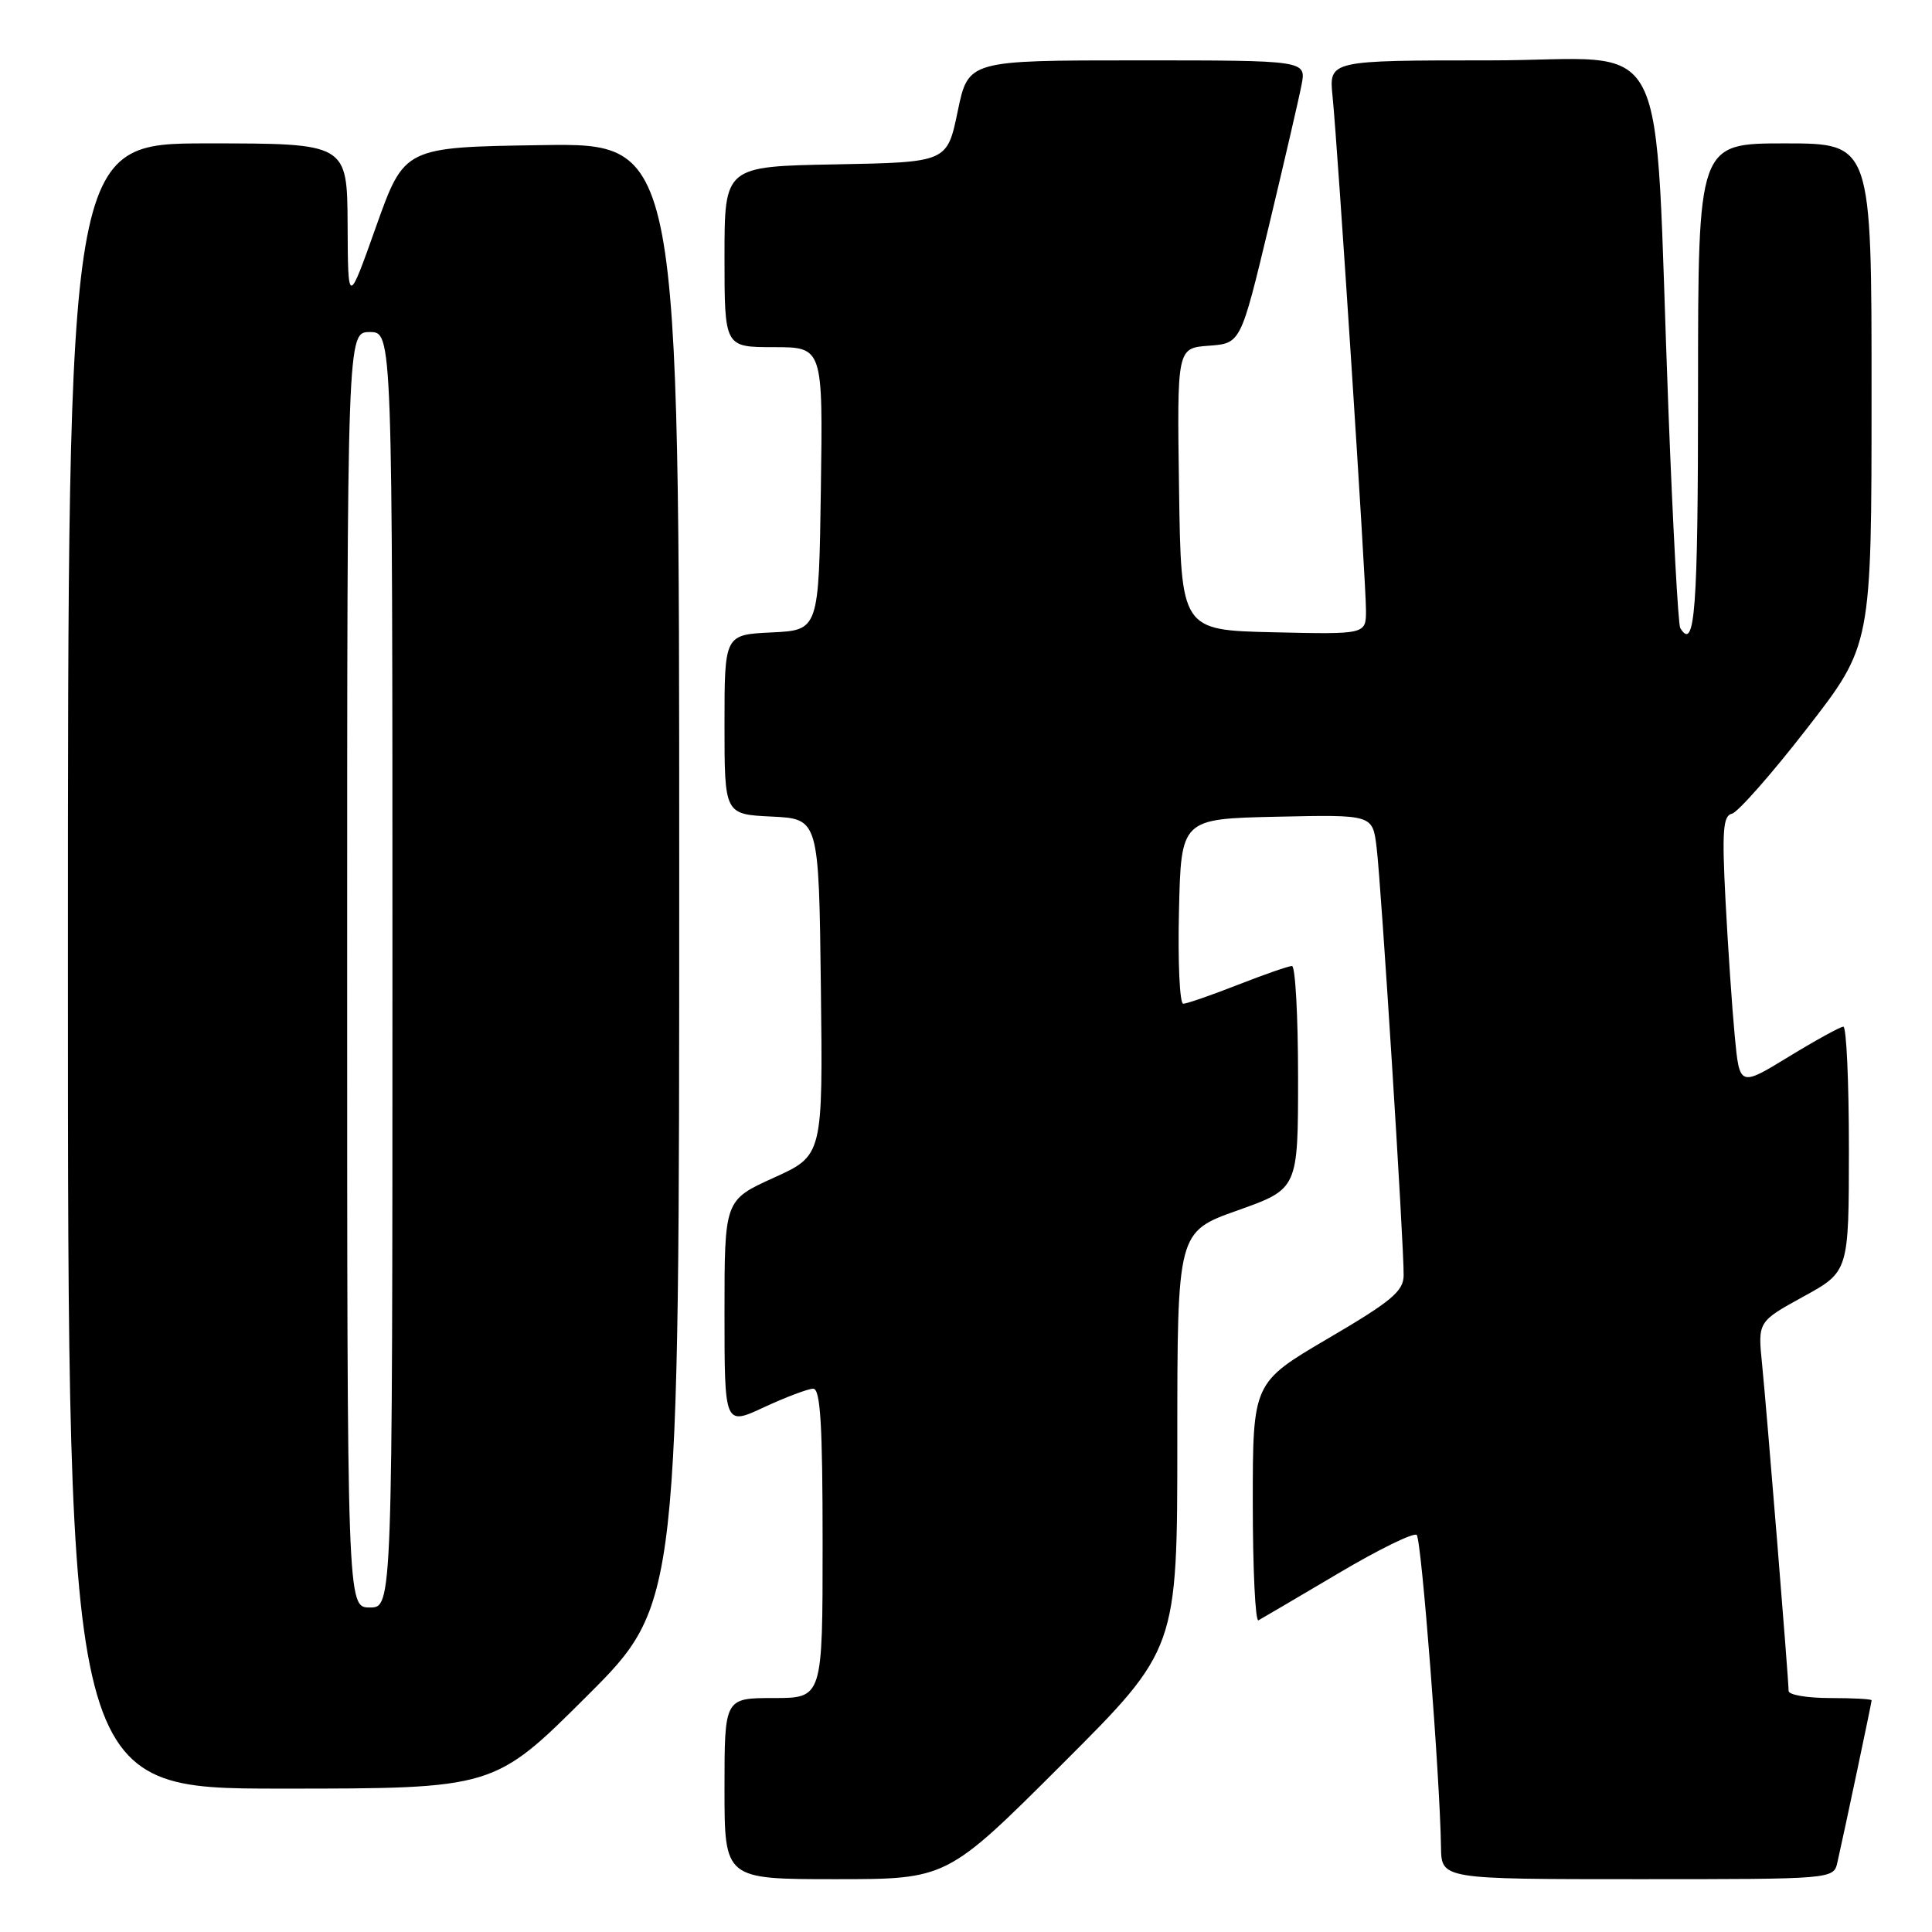 <?xml version="1.0" encoding="UTF-8" standalone="no"?>
<!DOCTYPE svg PUBLIC "-//W3C//DTD SVG 1.1//EN" "http://www.w3.org/Graphics/SVG/1.1/DTD/svg11.dtd" >
<svg xmlns="http://www.w3.org/2000/svg" xmlns:xlink="http://www.w3.org/1999/xlink" version="1.1" viewBox="0 0 256 256">
 <g >
 <path fill="currentColor"
d=" M 140.74 233.76 C 156.00 218.52 156.00 218.52 156.00 190.87 C 156.00 163.22 156.00 163.22 164.00 160.38 C 172.00 157.53 172.00 157.53 172.00 142.77 C 172.00 134.65 171.64 128.00 171.19 128.00 C 170.74 128.00 167.51 129.13 164.00 130.50 C 160.49 131.88 157.24 133.00 156.78 133.00 C 156.32 133.00 156.06 127.49 156.22 120.75 C 156.50 108.50 156.50 108.50 169.18 108.22 C 181.87 107.94 181.87 107.94 182.40 112.22 C 183.00 116.97 186.04 165.05 185.99 169.00 C 185.97 171.10 184.36 172.44 175.98 177.35 C 166.00 183.21 166.00 183.21 166.00 199.16 C 166.00 207.94 166.34 214.93 166.75 214.70 C 167.16 214.48 171.90 211.69 177.28 208.51 C 182.65 205.32 187.36 203.02 187.72 203.39 C 188.36 204.02 190.80 235.50 190.94 244.75 C 191.00 249.00 191.00 249.00 216.98 249.00 C 242.96 249.00 242.96 249.00 243.47 246.75 C 244.40 242.65 248.00 225.60 248.00 225.30 C 248.00 225.13 245.53 225.00 242.50 225.00 C 239.47 225.00 237.00 224.58 237.00 224.06 C 237.00 222.57 234.12 187.11 233.49 180.81 C 232.91 175.13 232.91 175.13 238.95 171.81 C 244.98 168.50 244.98 168.50 244.99 152.25 C 244.99 143.31 244.66 136.02 244.25 136.04 C 243.84 136.05 240.57 137.85 237.00 140.03 C 230.50 144.00 230.50 144.00 229.86 137.25 C 229.51 133.54 228.96 125.47 228.64 119.32 C 228.16 110.10 228.31 108.08 229.49 107.82 C 230.27 107.64 234.76 102.55 239.45 96.50 C 247.99 85.50 247.99 85.50 247.99 52.25 C 248.00 19.00 248.00 19.00 236.50 19.00 C 225.00 19.00 225.00 19.00 225.00 51.50 C 225.00 80.94 224.59 86.39 222.64 83.22 C 222.37 82.79 221.67 69.85 221.08 54.47 C 219.07 2.31 221.97 8.00 197.45 8.00 C 176.09 8.00 176.09 8.00 176.57 12.75 C 177.27 19.67 181.00 77.11 181.00 80.87 C 181.00 84.06 181.00 84.06 168.75 83.78 C 156.50 83.50 156.50 83.50 156.23 64.81 C 155.96 46.12 155.96 46.12 160.18 45.81 C 164.40 45.50 164.40 45.50 168.12 30.00 C 170.16 21.47 172.12 13.04 172.46 11.25 C 173.09 8.00 173.09 8.00 150.70 8.00 C 128.30 8.00 128.30 8.00 126.90 14.75 C 125.50 21.50 125.50 21.50 110.75 21.78 C 96.00 22.05 96.00 22.05 96.00 34.03 C 96.00 46.00 96.00 46.00 102.52 46.00 C 109.04 46.00 109.04 46.00 108.77 64.75 C 108.50 83.50 108.50 83.50 102.25 83.80 C 96.00 84.10 96.00 84.10 96.00 96.00 C 96.00 107.90 96.00 107.90 102.25 108.20 C 108.50 108.50 108.50 108.50 108.77 130.80 C 109.04 153.11 109.04 153.11 102.52 156.06 C 96.00 159.02 96.00 159.02 96.00 173.96 C 96.00 188.91 96.00 188.91 101.25 186.46 C 104.14 185.12 107.06 184.02 107.75 184.01 C 108.71 184.00 109.00 188.76 109.00 204.50 C 109.00 225.00 109.00 225.00 102.50 225.00 C 96.00 225.00 96.00 225.00 96.00 237.00 C 96.00 249.00 96.00 249.00 110.74 249.00 C 125.48 249.00 125.48 249.00 140.74 233.76 Z  M 77.74 224.77 C 90.00 212.53 90.00 212.53 90.00 115.74 C 90.00 18.95 90.00 18.95 71.79 19.23 C 53.58 19.50 53.58 19.50 49.84 30.00 C 46.11 40.50 46.11 40.50 46.06 29.75 C 46.00 19.00 46.00 19.00 27.50 19.00 C 9.00 19.00 9.00 19.00 9.00 128.00 C 9.00 237.00 9.00 237.00 37.24 237.00 C 65.47 237.00 65.47 237.00 77.74 224.77 Z  M 46.00 128.50 C 46.00 44.00 46.00 44.00 49.00 44.00 C 52.00 44.00 52.00 44.00 52.00 128.50 C 52.00 213.00 52.00 213.00 49.00 213.00 C 46.00 213.00 46.00 213.00 46.00 128.50 Z "/>
</g>
</svg>
